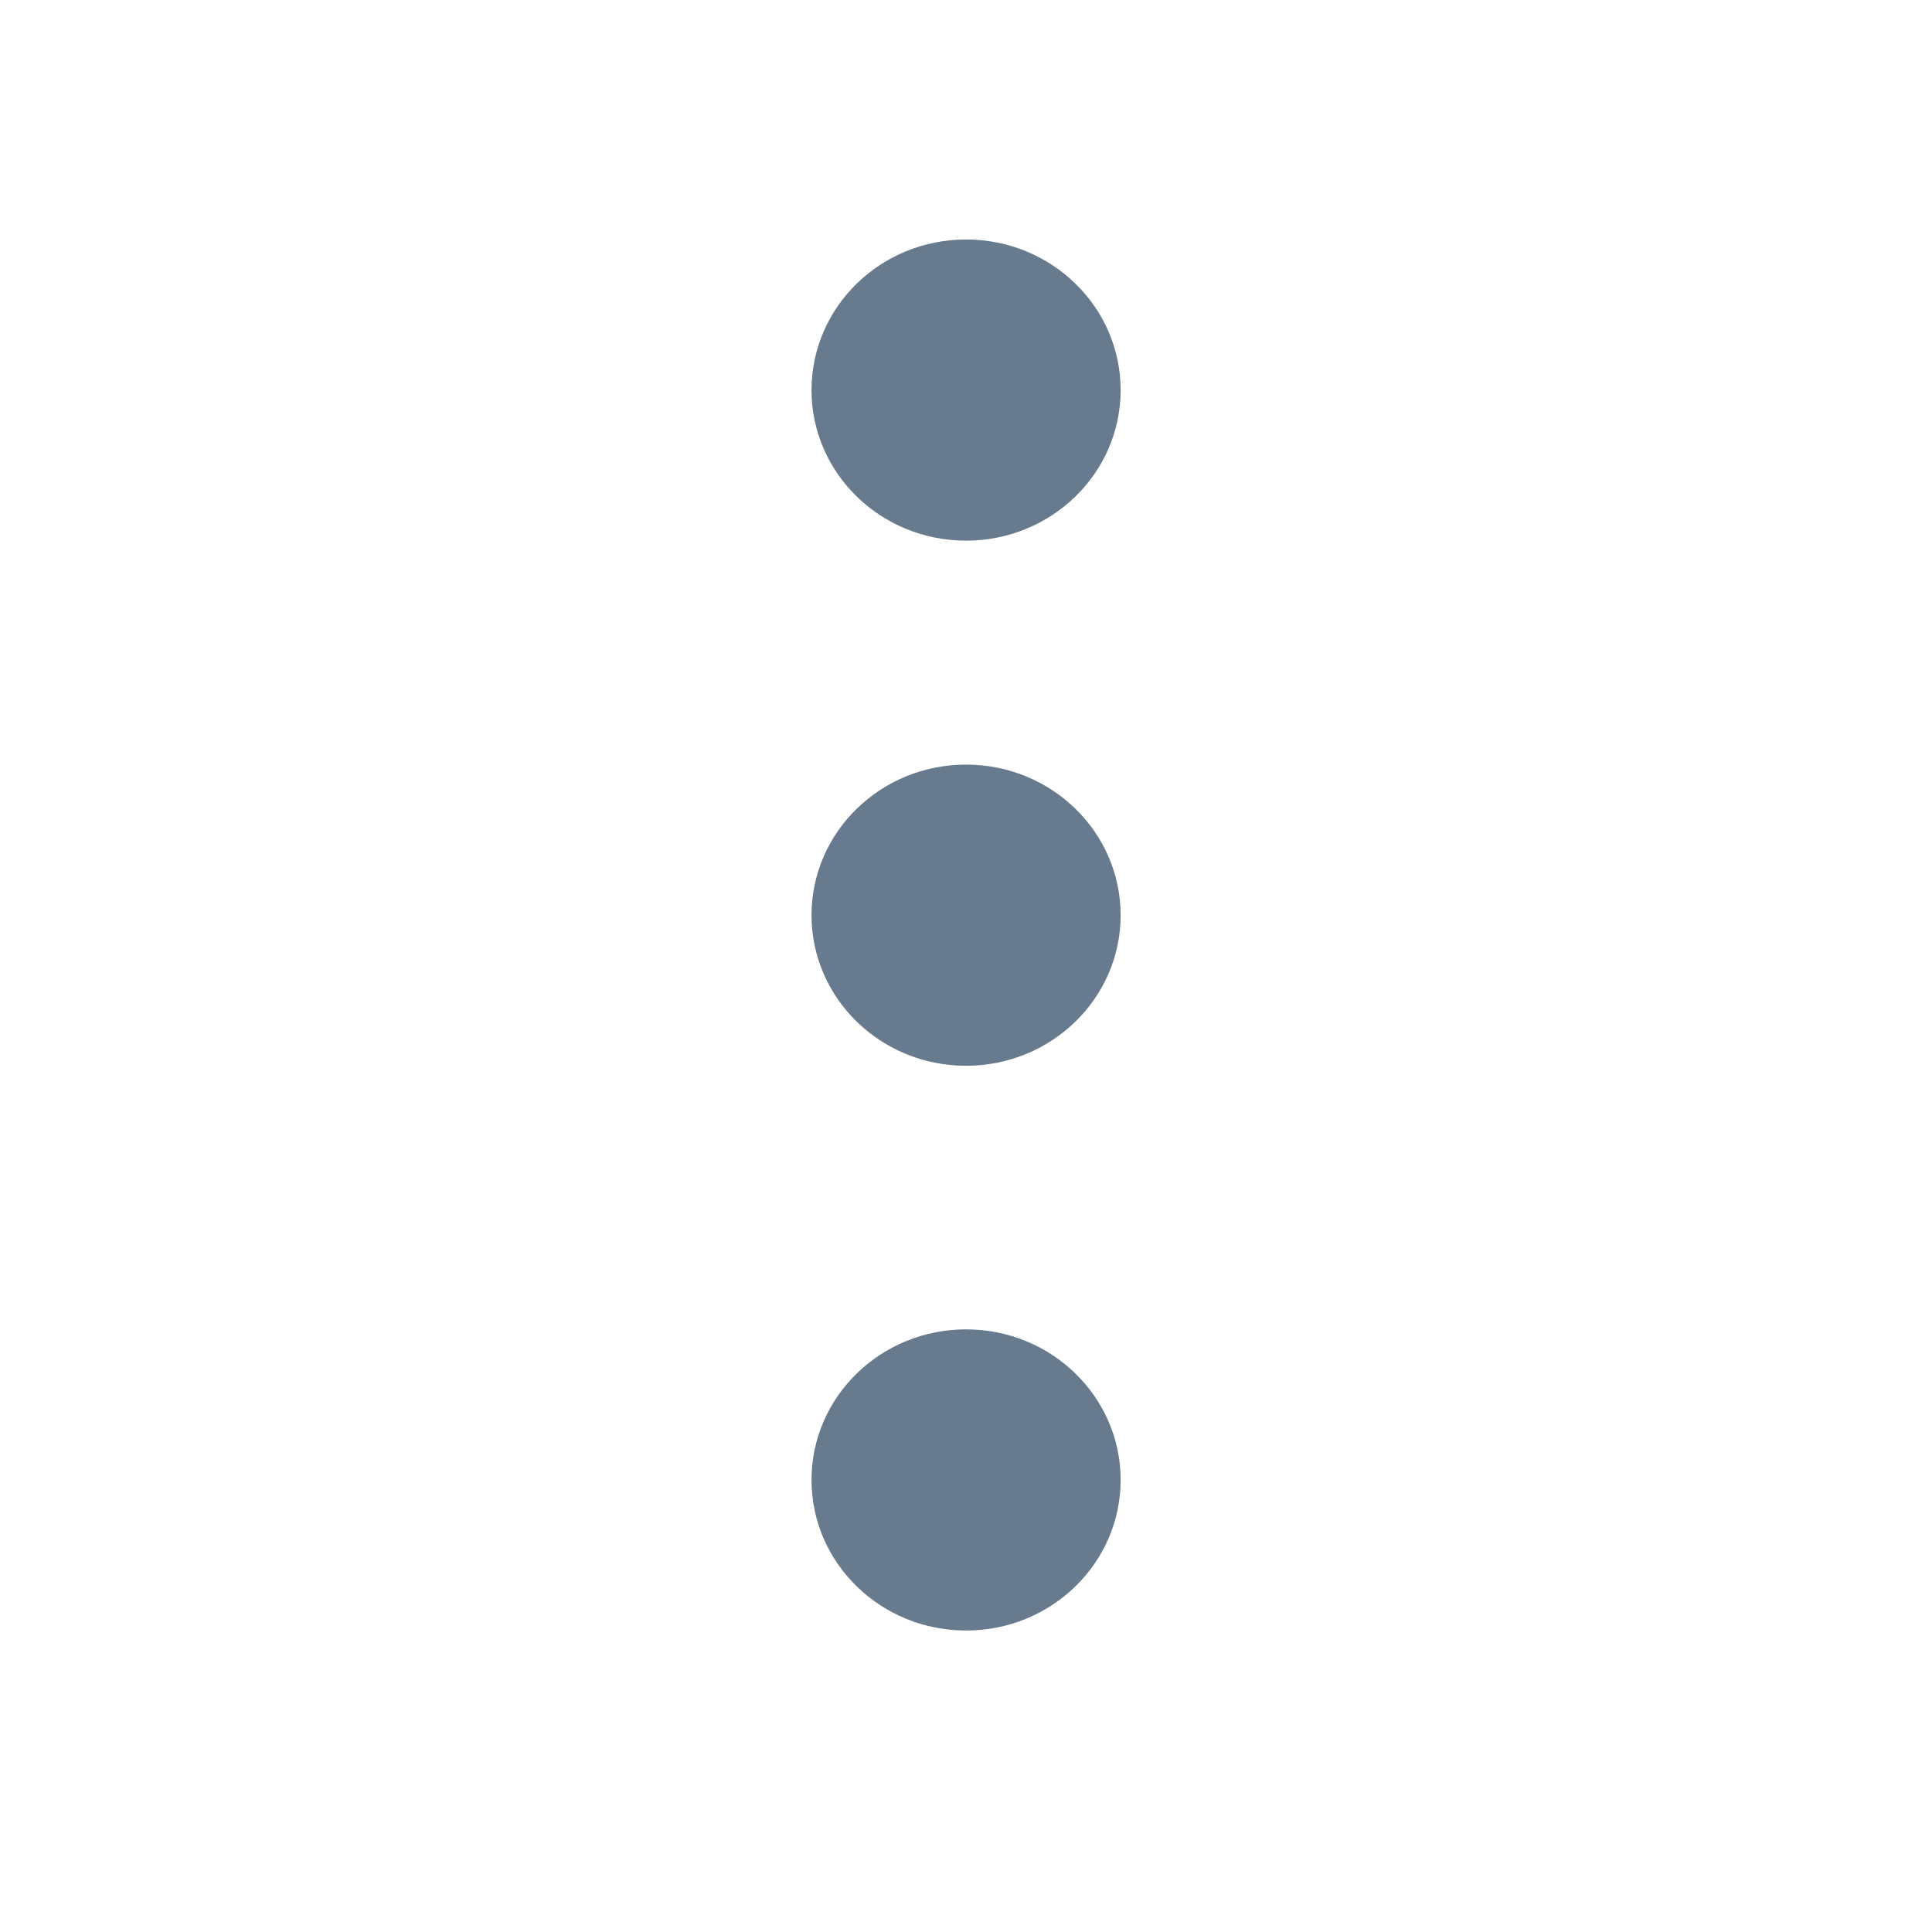 <svg width="25" height="25" viewBox="0 0 25 25" fill="none" xmlns="http://www.w3.org/2000/svg">
<path d="M10.501 5.048C10.501 3.971 11.396 3.099 12.501 3.099C13.605 3.099 14.501 3.971 14.501 5.048C14.501 6.124 13.605 6.996 12.501 6.996C11.396 6.996 10.501 6.124 10.501 5.048Z" fill="#677A8E"/>
<path d="M10.501 11.843C10.501 10.766 11.396 9.894 12.501 9.894C13.605 9.894 14.501 10.766 14.501 11.843C14.501 12.919 13.605 13.791 12.501 13.791C11.396 13.791 10.501 12.919 10.501 11.843Z" fill="#677A8E"/>
<path d="M12.501 17.202C11.396 17.202 10.501 18.074 10.501 19.15C10.501 20.227 11.396 21.099 12.501 21.099C13.605 21.099 14.501 20.227 14.501 19.15C14.501 18.074 13.605 17.202 12.501 17.202Z" fill="#677A8E"/>
</svg>
